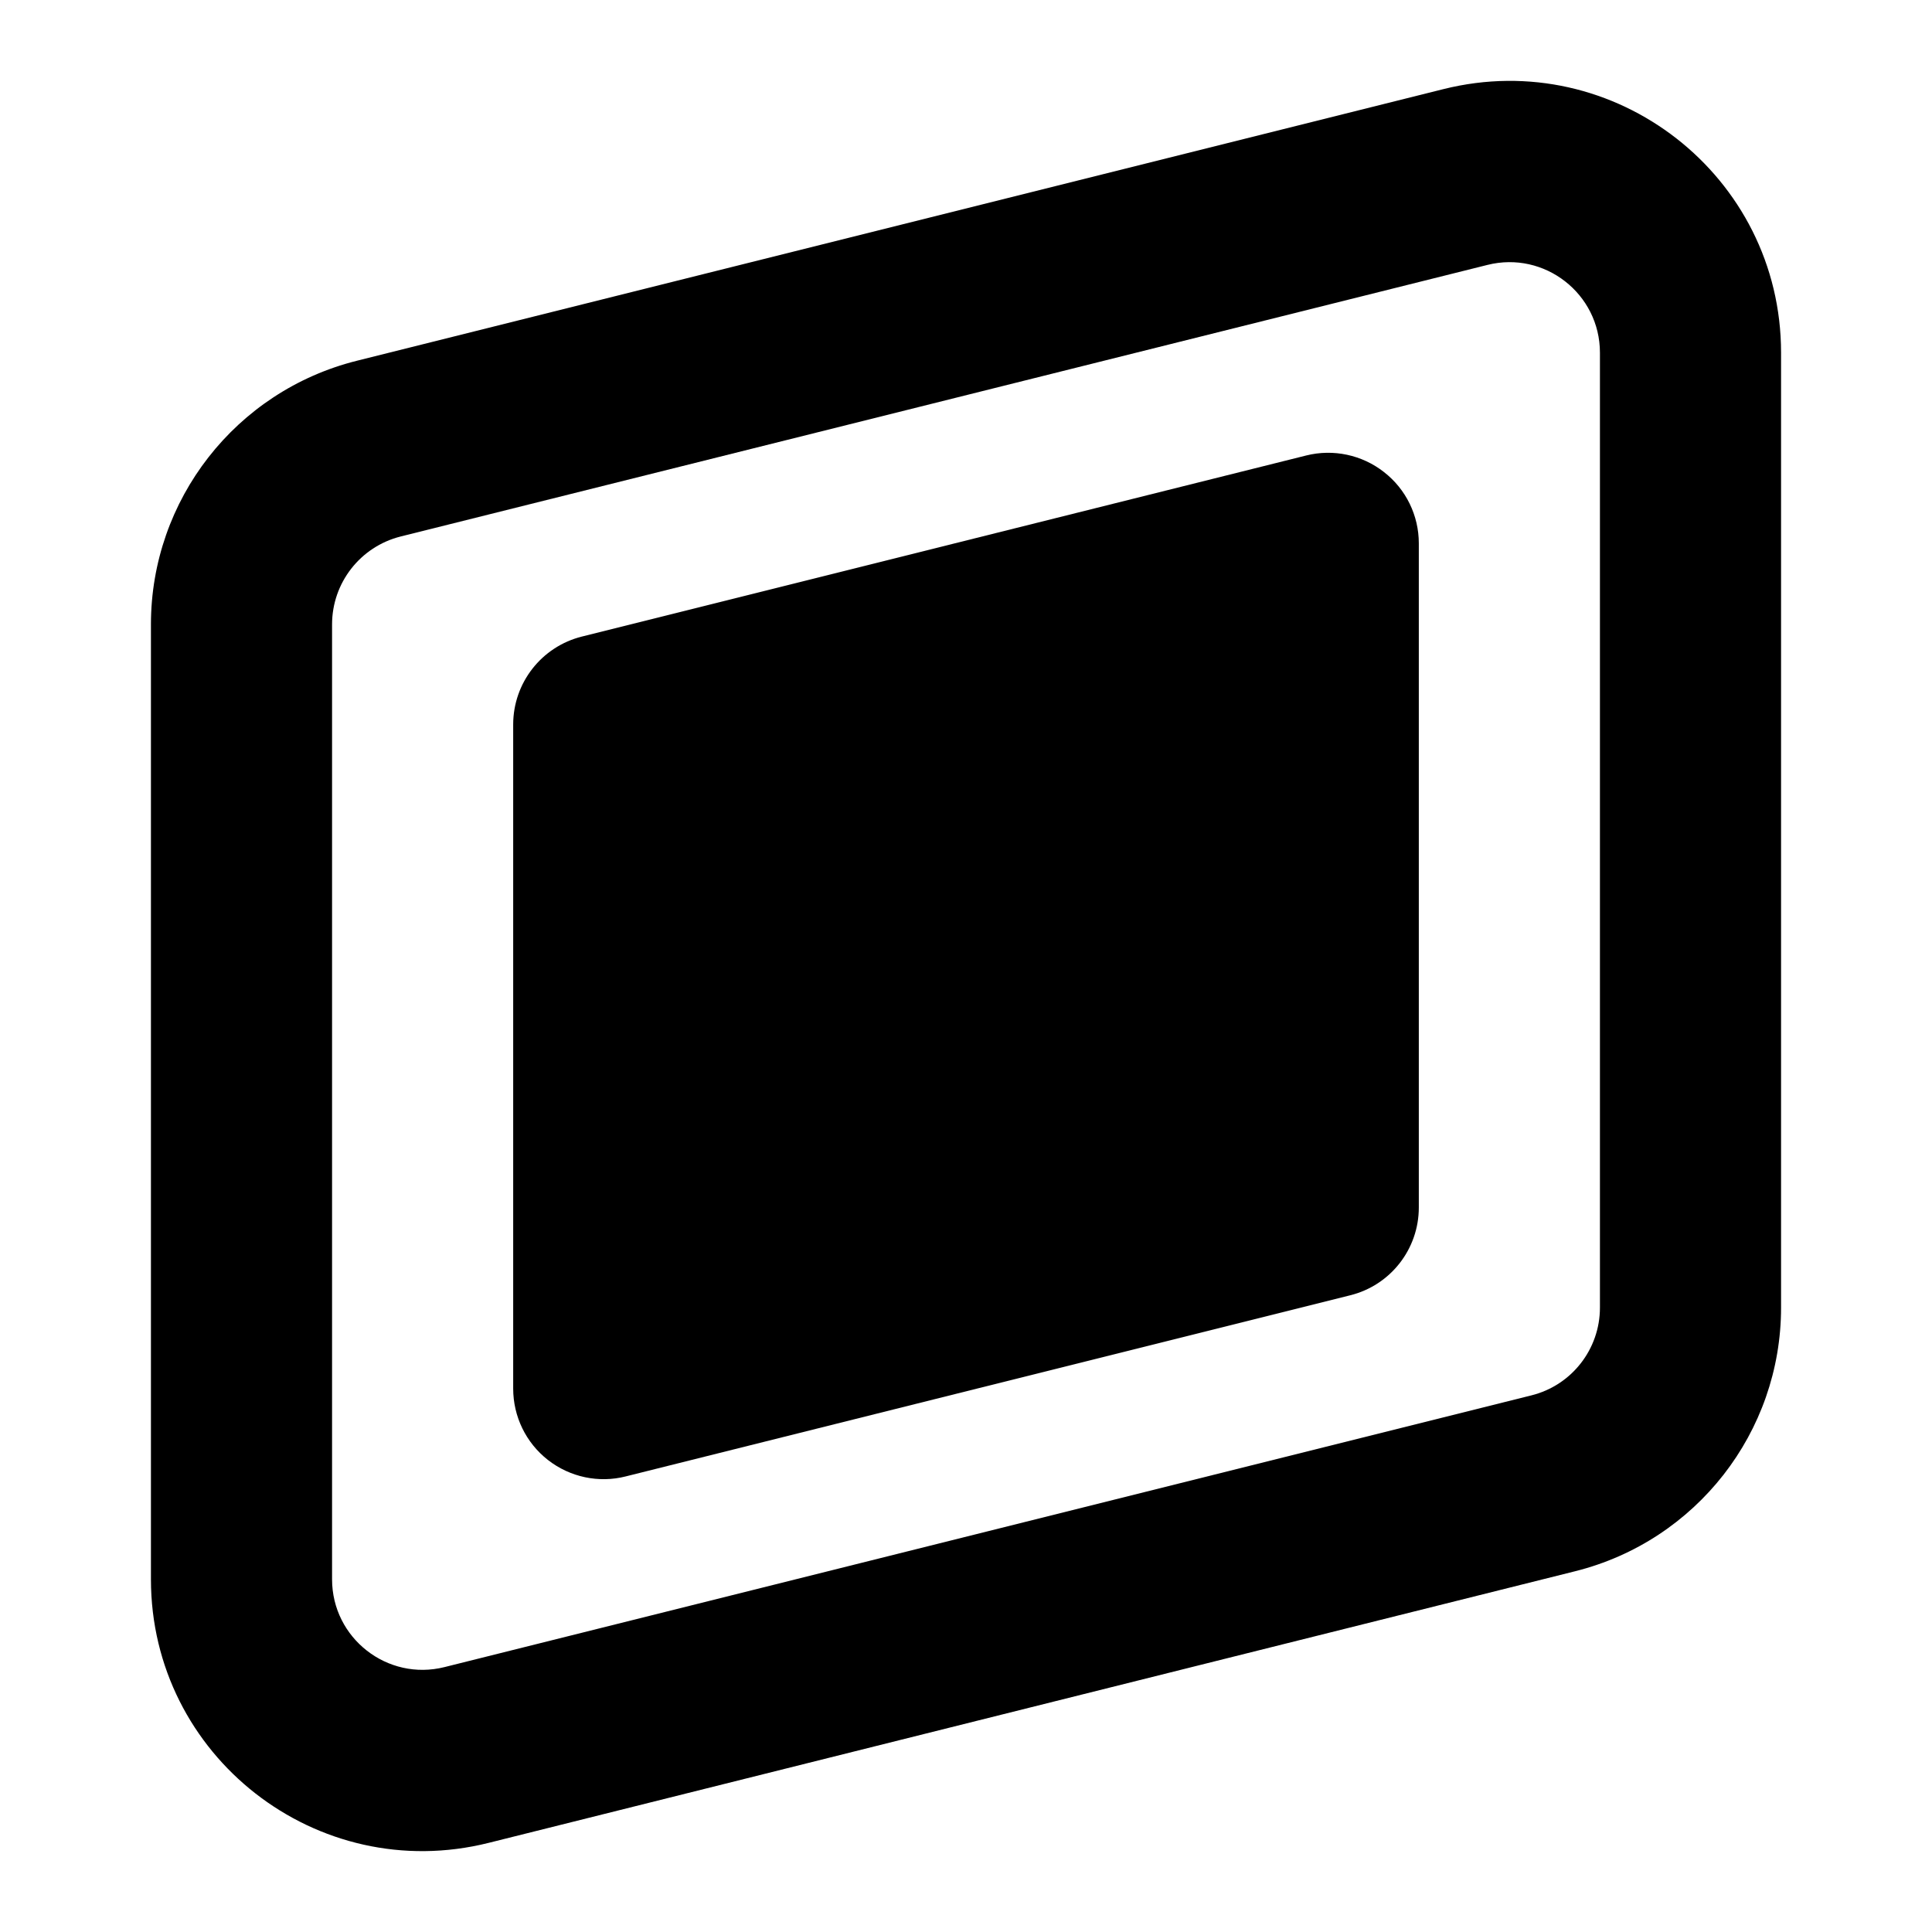 <svg viewbox="0 0 16 16" width="16" height="16" fill="black" xmlns="http://www.w3.org/2000/svg">
 <g transform="translate(1.25, 0.67)">
  <path d="M10.5 3.83C10.5 3.599 10.394 3.381 10.211 3.239C10.03 3.097 9.792 3.046 9.568 3.102L3.568 4.602C3.234 4.686 3 4.986 3 5.33L3 10.83C3 11.061 3.106 11.279 3.288 11.421C3.47 11.563 3.708 11.614 3.932 11.557L9.932 10.057C10.266 9.974 10.5 9.674 10.5 9.33L10.5 3.83Z" fill-rule="NONZERO"></path>
  <path d="M10.704 0.068C12.124 -0.287 13.5 0.787 13.5 2.251L13.5 10.159C13.5 11.191 12.797 12.091 11.796 12.342L2.796 14.592C1.376 14.947 0 13.873 0 12.409L0 4.501C0 3.469 0.703 2.569 1.704 2.318L10.704 0.068ZM12 2.251C12 1.763 11.541 1.405 11.068 1.524L2.068 3.773C1.734 3.857 1.5 4.157 1.5 4.501L1.5 12.409C1.5 12.897 1.959 13.255 2.432 13.136L11.432 10.886C11.766 10.803 12 10.503 12 10.159L12 2.251Z" fill-rule="EVENODD"></path>
 </g>
</svg>
